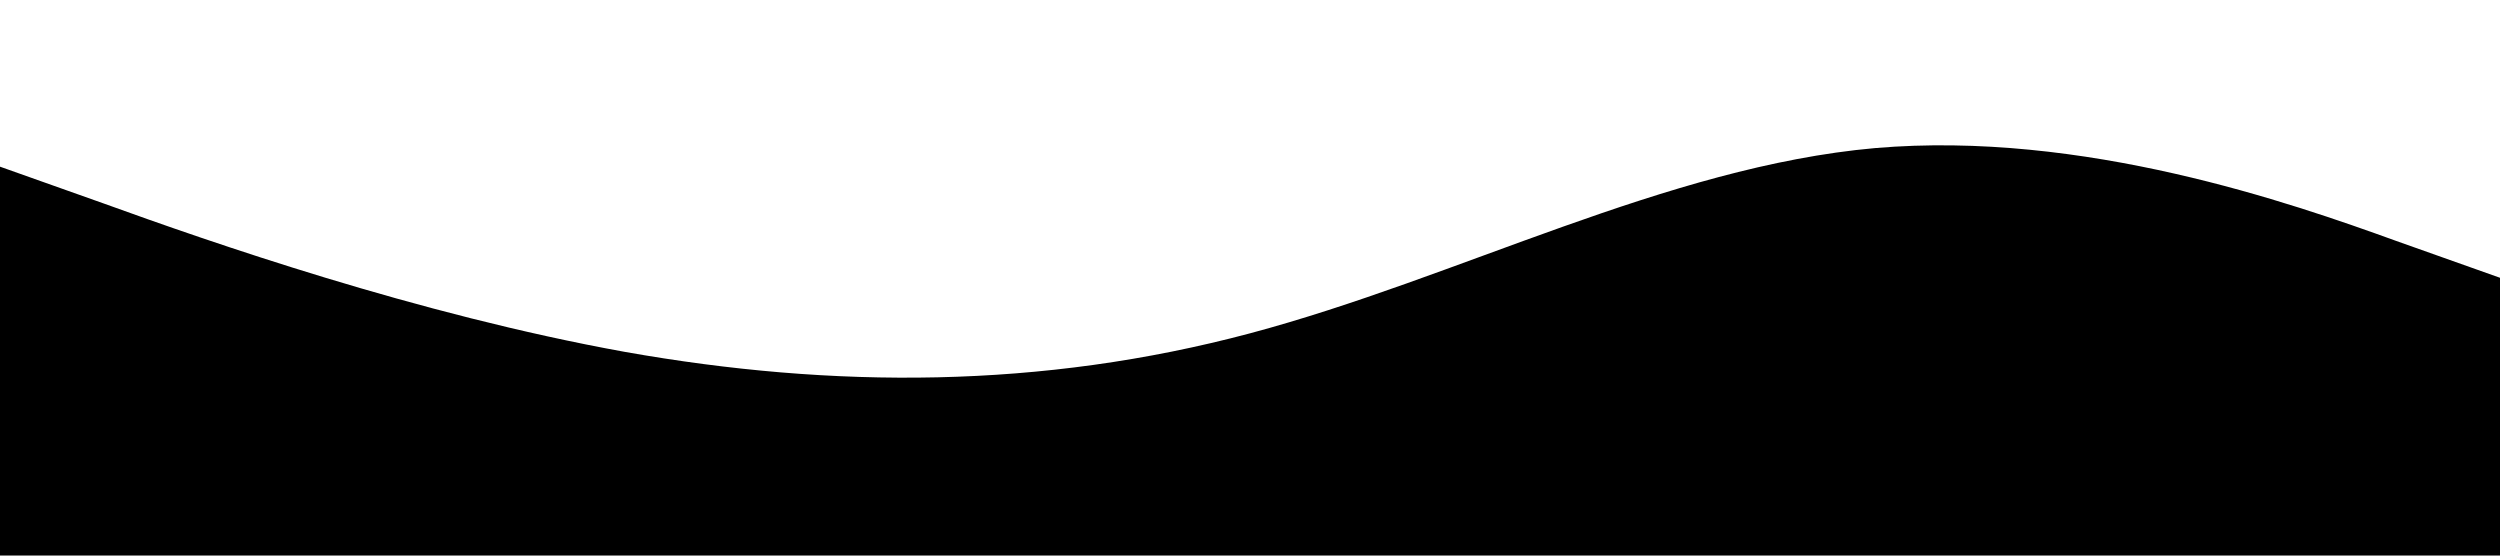 <svg xmlns="http://www.w3.org/2000/svg" viewBox="0 0 1440 320">
  <path fill="hsl(300, 100%, 89%)" fill-opacity="1" d="M0,96L60,117.3C120,139,240,181,360,202.7C480,224,600,224,720,192C840,160,960,96,1080,85.3C1200,75,1320,117,1380,138.7L1440,160L1440,320L1380,320C1320,320,1200,320,1080,320C960,320,840,320,720,320C600,320,480,320,360,320C240,320,120,320,60,320L0,320Z"></path>
</svg>